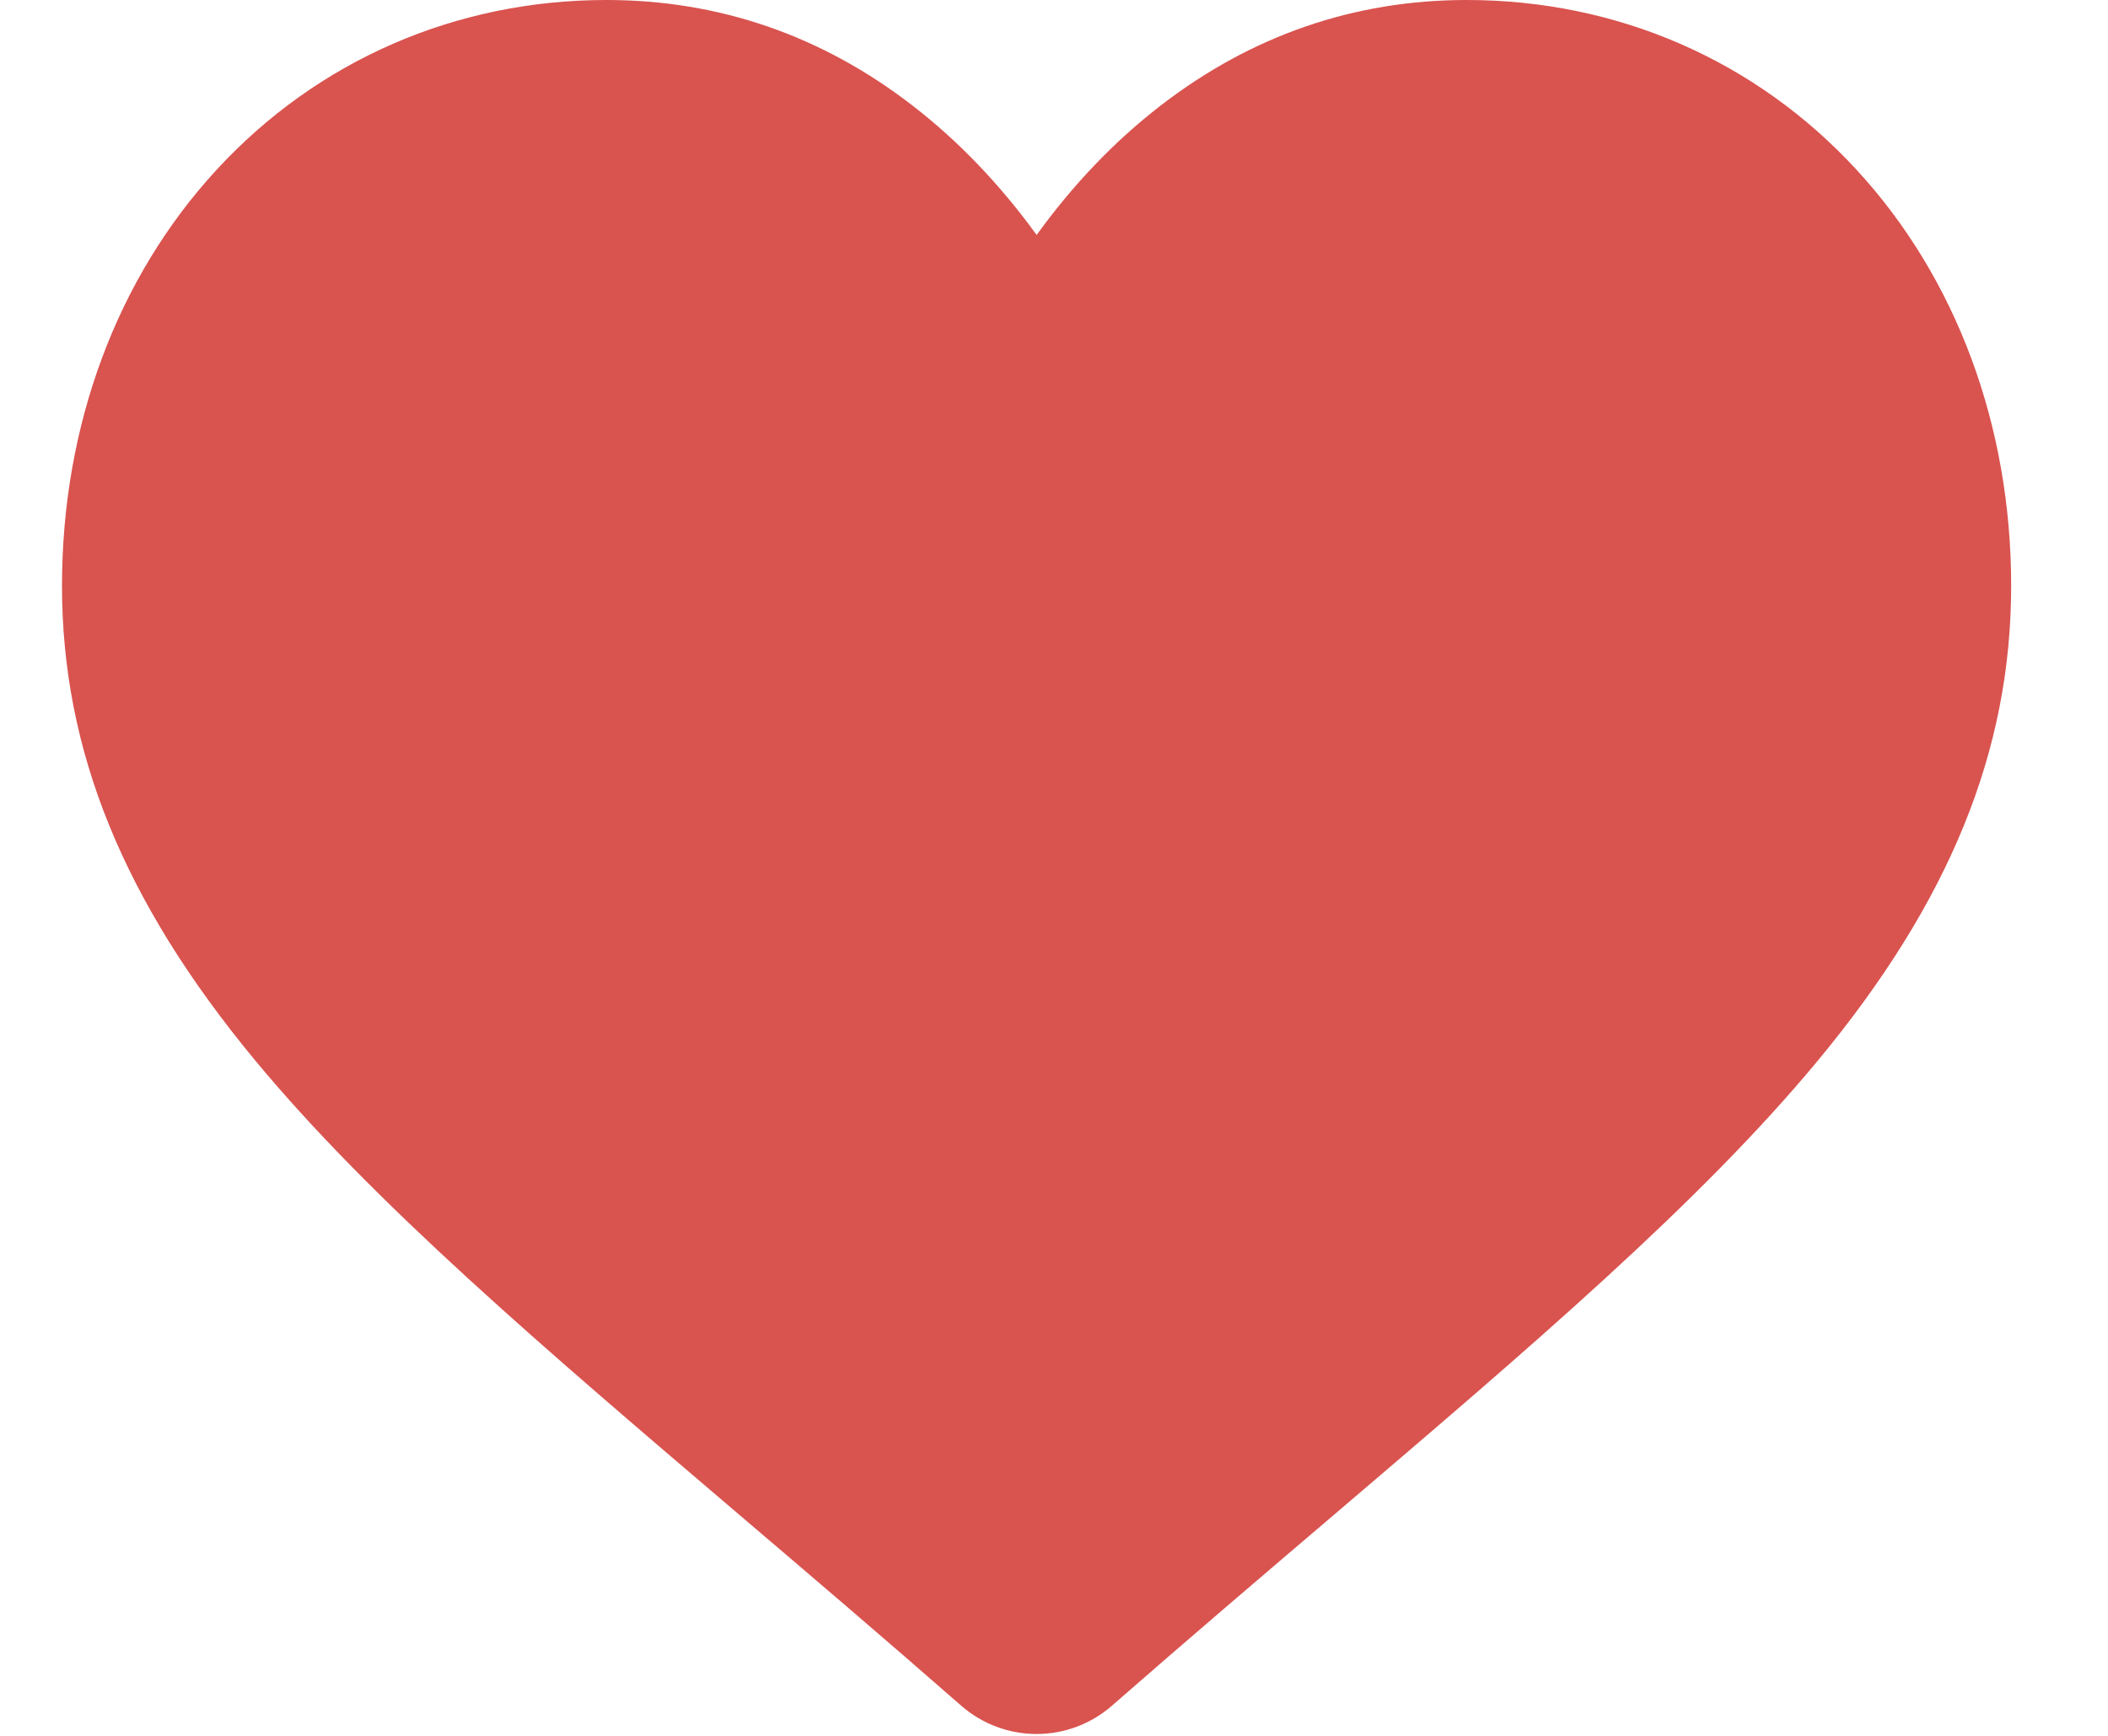 <svg width="17" height="14" viewBox="0 0 17 14" fill="none" xmlns="http://www.w3.org/2000/svg">
<path d="M14.972 1.369C14.159 0.486 13.042 0 11.828 0C10.921 0 10.09 0.287 9.358 0.853C8.989 1.138 8.655 1.487 8.36 1.895C8.065 1.488 7.73 1.138 7.361 0.853C6.63 0.287 5.799 0 4.891 0C3.677 0 2.561 0.486 1.747 1.369C0.943 2.241 0.5 3.432 0.5 4.724C0.5 6.054 0.995 7.27 2.059 8.554C3.011 9.702 4.378 10.867 5.962 12.217C6.503 12.678 7.116 13.2 7.752 13.757C7.92 13.904 8.136 13.985 8.36 13.985C8.583 13.985 8.799 13.904 8.967 13.757C9.604 13.2 10.217 12.678 10.758 12.217C12.341 10.867 13.709 9.702 14.66 8.554C15.724 7.27 16.219 6.054 16.219 4.724C16.219 3.432 15.776 2.241 14.972 1.369Z" fill="#D9534F"/>
</svg>
